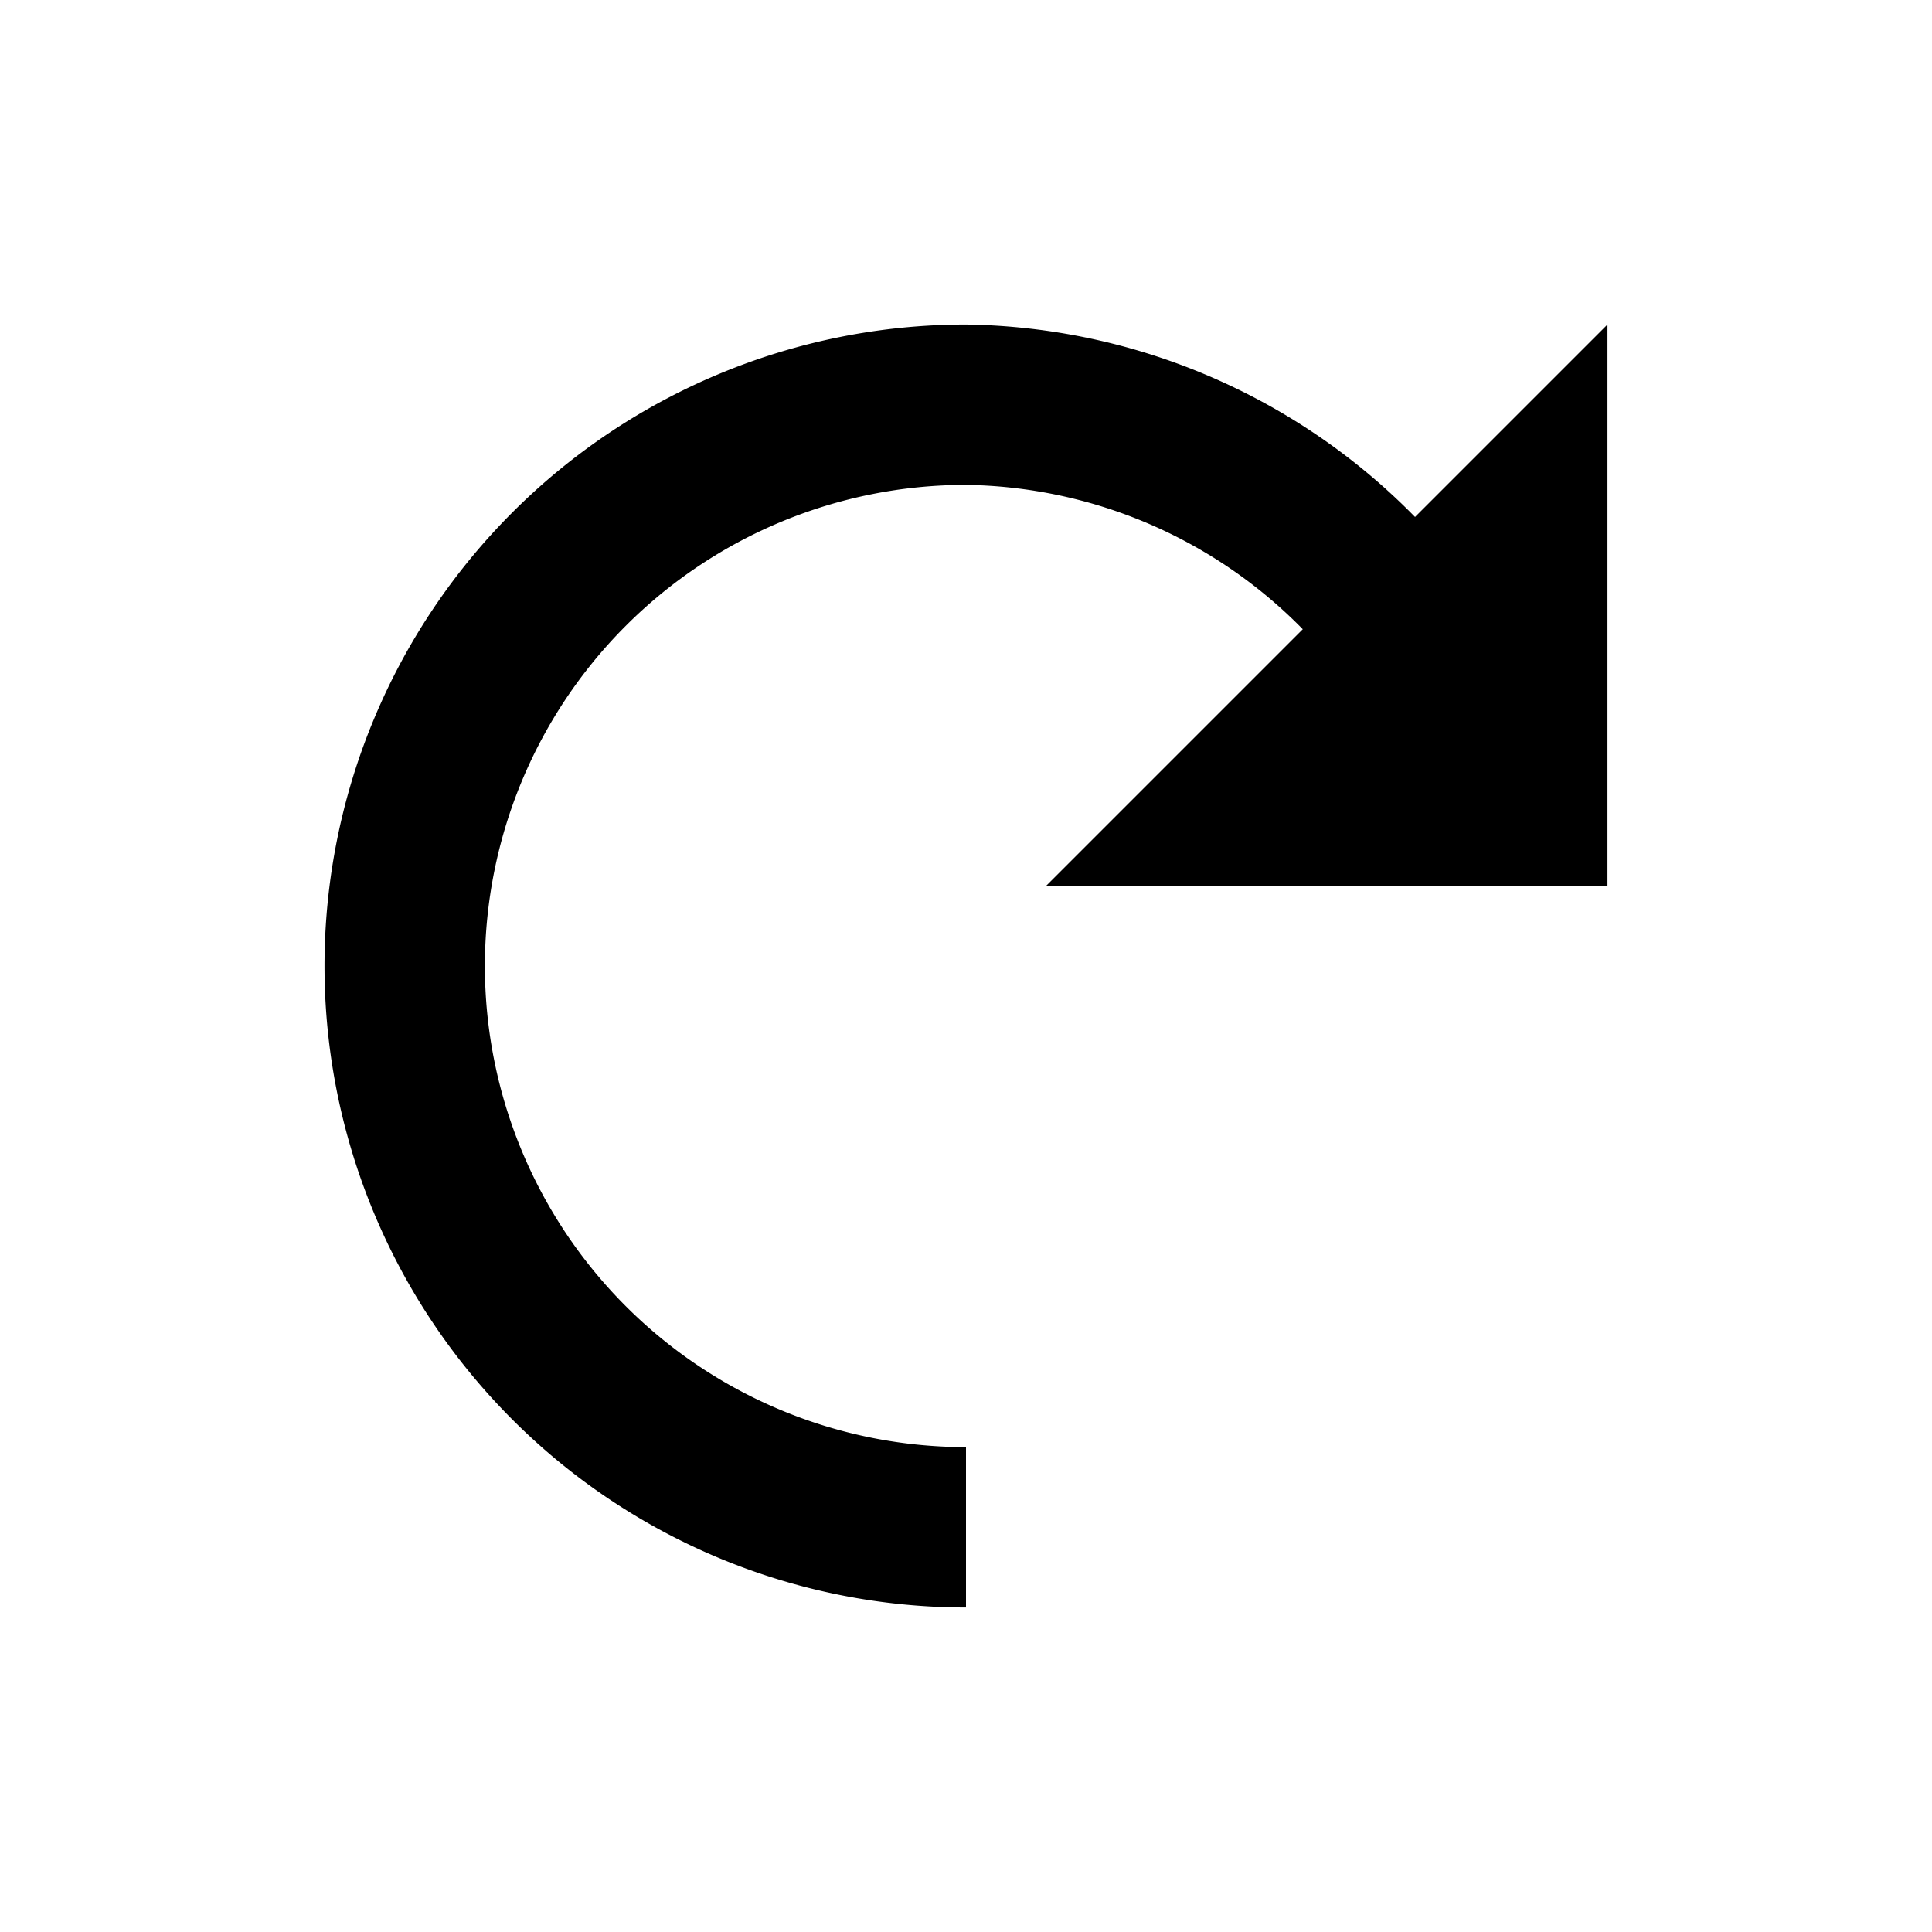 <svg xmlns="http://www.w3.org/2000/svg" width="512" height="512" viewBox="0 0 512 512">
    <path fill-rule="evenodd" d="M256 86a170 170 0 0 1 119 51l51-51v148.75H277.25l68-68A127.5 127.5 0 0 0 256 128.5a127.5 127.5 0 0 0 0 255V426a170 170 0 0 1 0-340" clip-rule="evenodd"/>
</svg>
